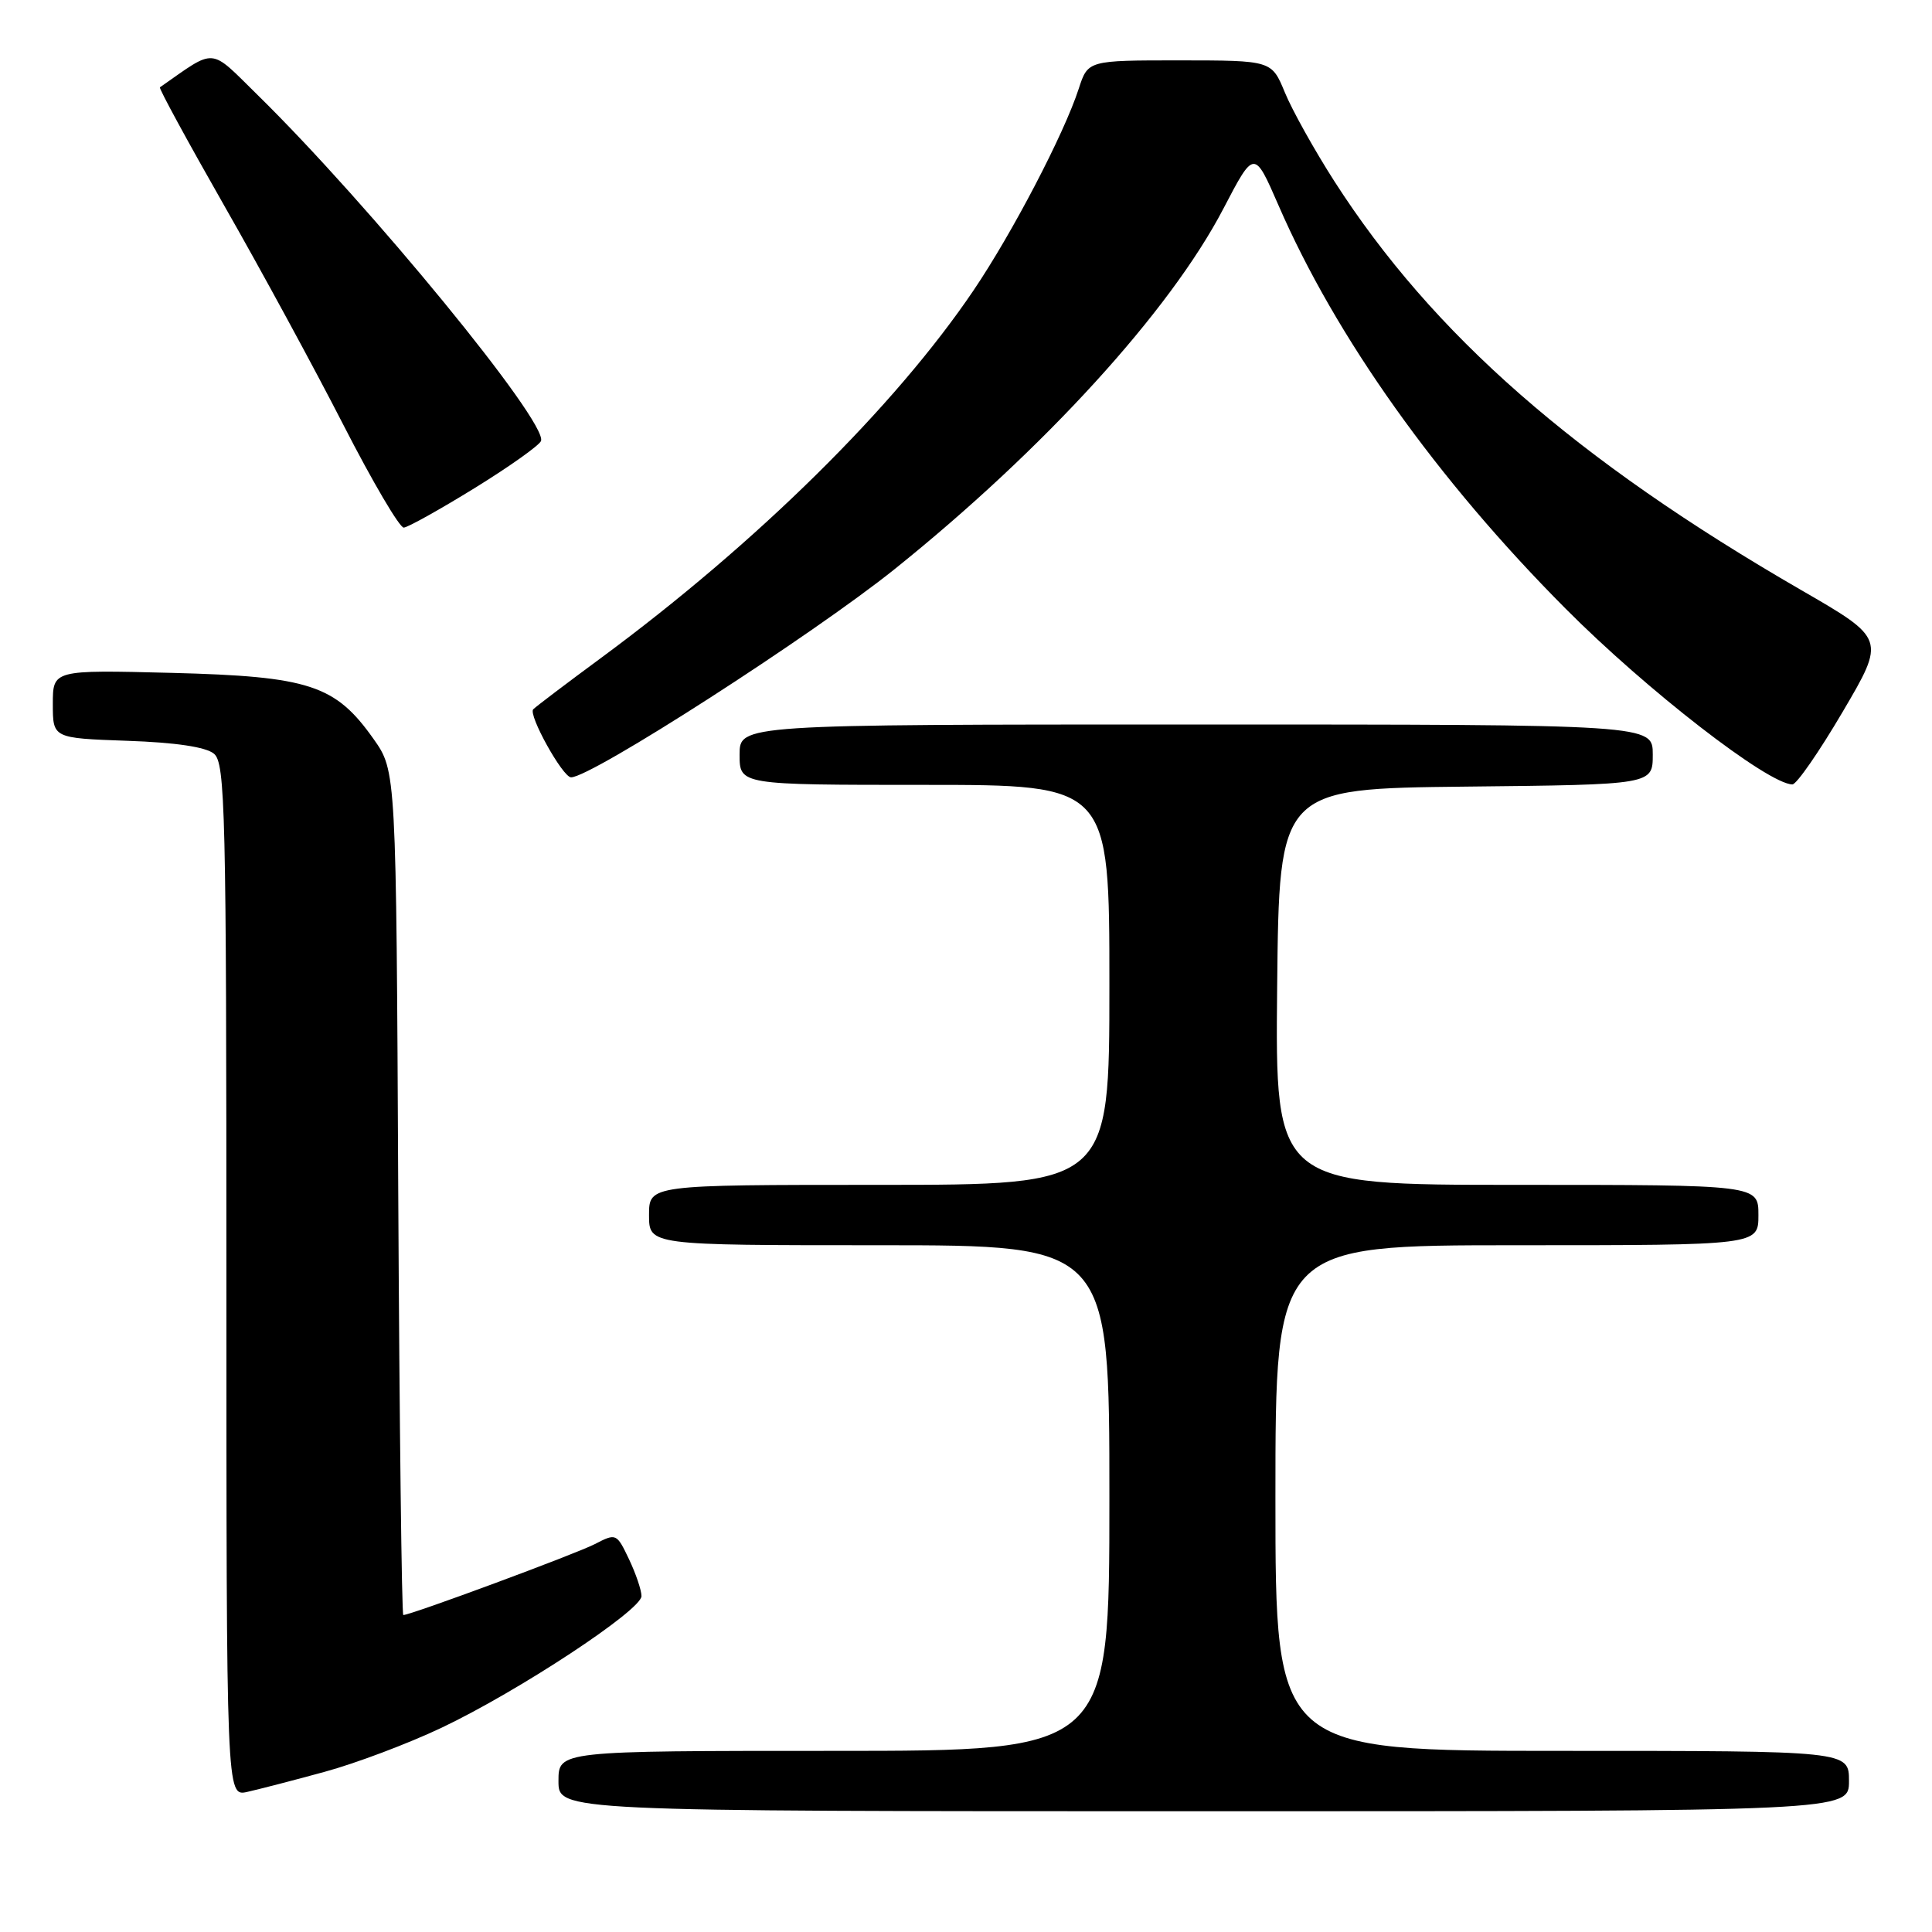 <?xml version="1.0" encoding="UTF-8" standalone="no"?>
<!DOCTYPE svg PUBLIC "-//W3C//DTD SVG 1.1//EN" "http://www.w3.org/Graphics/SVG/1.1/DTD/svg11.dtd" >
<svg xmlns="http://www.w3.org/2000/svg" xmlns:xlink="http://www.w3.org/1999/xlink" version="1.1" viewBox="0 0 256 256">
 <g >
 <path fill="currentColor"
d=" M 245.00 236.00 C 245.00 232.00 245.00 232.00 207.00 232.00 C 169.00 232.00 169.00 232.00 169.00 198.50 C 169.00 165.00 169.00 165.00 201.00 165.00 C 233.00 165.00 233.00 165.00 233.00 161.00 C 233.00 157.00 233.00 157.00 200.98 157.00 C 168.97 157.00 168.97 157.00 169.23 130.75 C 169.50 104.50 169.50 104.50 194.25 104.23 C 219.00 103.97 219.00 103.97 219.00 99.98 C 219.00 96.00 219.00 96.00 158.50 96.00 C 98.00 96.00 98.00 96.00 98.00 100.00 C 98.00 104.00 98.00 104.00 122.50 104.00 C 147.00 104.00 147.00 104.00 147.00 130.50 C 147.00 157.00 147.00 157.00 116.50 157.00 C 86.00 157.00 86.00 157.00 86.00 161.00 C 86.00 165.00 86.00 165.00 116.50 165.00 C 147.00 165.00 147.00 165.00 147.00 198.50 C 147.00 232.00 147.00 232.00 110.50 232.00 C 74.00 232.00 74.00 232.00 74.00 236.00 C 74.00 240.00 74.00 240.00 159.50 240.00 C 245.00 240.00 245.00 240.00 245.00 236.00 Z  M 43.00 234.78 C 47.12 233.66 54.10 231.03 58.50 228.94 C 68.64 224.13 85.00 213.36 85.00 211.49 C 85.00 210.71 84.25 208.50 83.34 206.59 C 81.71 203.17 81.64 203.14 78.82 204.60 C 76.28 205.91 54.44 214.00 53.44 214.00 C 53.23 214.00 52.93 188.84 52.77 158.09 C 52.50 102.17 52.50 102.17 49.50 97.92 C 44.43 90.75 41.00 89.63 22.77 89.16 C 7.00 88.76 7.00 88.76 7.00 93.29 C 7.00 97.81 7.00 97.81 16.85 98.16 C 23.28 98.38 27.27 98.98 28.35 99.87 C 29.85 101.12 30.00 107.29 30.00 169.64 C 30.00 238.04 30.00 238.04 32.75 237.44 C 34.26 237.10 38.88 235.91 43.00 234.78 Z  M 244.17 94.31 C 249.85 84.65 249.85 84.65 238.67 78.19 C 208.78 60.92 189.83 44.31 176.80 24.00 C 174.16 19.88 171.21 14.59 170.25 12.25 C 168.50 8.01 168.50 8.01 156.33 8.00 C 144.16 8.00 144.16 8.00 142.94 11.75 C 141.00 17.73 134.14 30.88 128.99 38.49 C 118.55 53.93 100.28 71.95 79.60 87.21 C 75.15 90.49 71.12 93.54 70.66 93.98 C 69.94 94.67 74.56 103.00 75.67 103.00 C 78.37 103.00 107.60 84.19 118.56 75.40 C 138.32 59.54 155.00 41.26 162.10 27.66 C 166.19 19.82 166.19 19.82 169.40 27.19 C 177.00 44.69 190.41 63.53 207.43 80.63 C 218.16 91.42 234.25 103.89 237.50 103.94 C 238.05 103.95 241.05 99.62 244.17 94.31 Z  M 62.93 64.65 C 67.56 61.79 71.51 58.98 71.69 58.42 C 72.53 55.90 49.00 27.18 34.17 12.62 C 27.65 6.22 28.74 6.30 21.19 11.57 C 21.02 11.68 24.85 18.72 29.69 27.21 C 34.54 35.69 41.65 48.78 45.50 56.30 C 49.35 63.82 52.95 69.94 53.50 69.91 C 54.05 69.88 58.29 67.51 62.93 64.65 Z "/>
</g>
</svg>